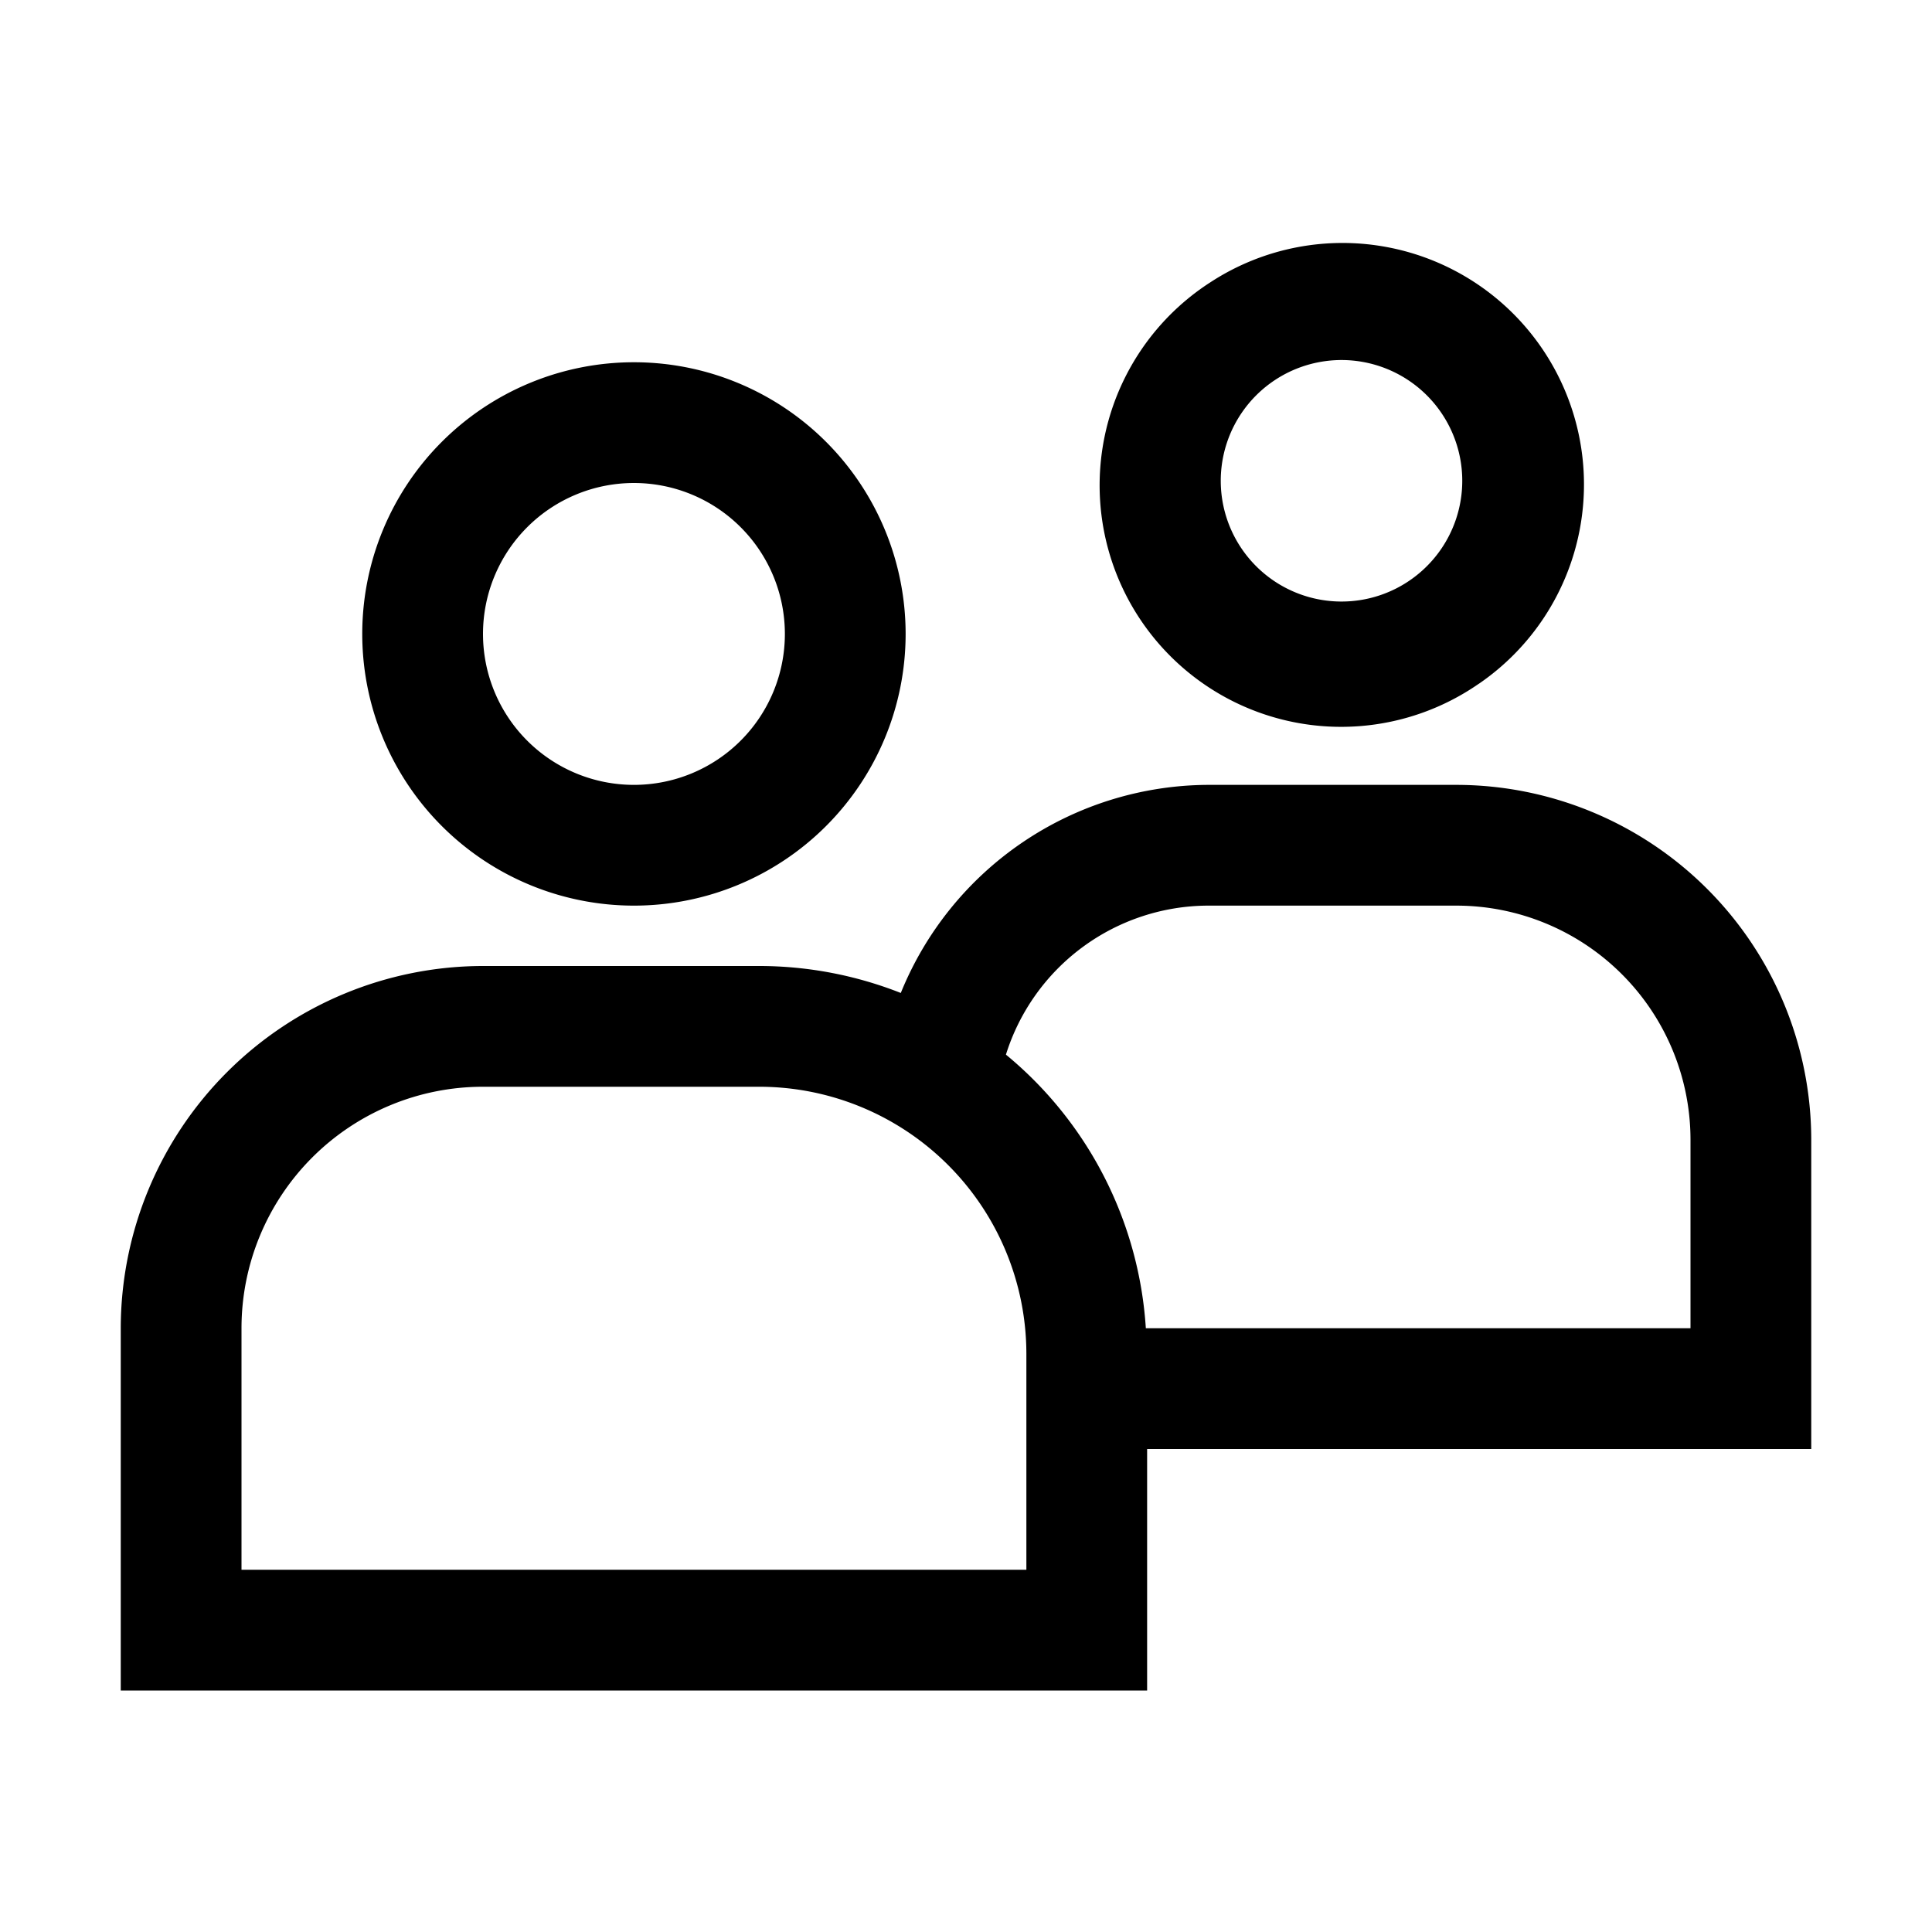 <svg xmlns="http://www.w3.org/2000/svg" viewBox="0 0 24 24"><path fill-rule="evenodd" d="M18.37 8.494a3 3 0 1 1-3.333-4.988 3 3 0 0 1 3.334 4.988m-.833-3.741a1.5 1.5 0 1 0-1.666 2.493 1.5 1.5 0 0 0 1.666-2.493M7.875 11.25a3.375 3.375 0 1 0 0-6.75 3.375 3.375 0 0 0 0 6.75m0-5.25a1.875 1.875 0 1 1 0 3.75 1.875 1.875 0 0 1 0-3.75M22.5 14.158a4.413 4.413 0 0 0-4.408-4.408H15a4.14 4.14 0 0 0-3.81 2.585A4.8 4.8 0 0 0 9.435 12H6a4.505 4.505 0 0 0-4.5 4.5V21h12.75v-3h8.25zM3 19.5v-3a3 3 0 0 1 3-3h3.436a3.32 3.32 0 0 1 3.314 3.314V19.5zm18-3h-6.766a4.8 4.8 0 0 0-1.738-3.399A2.64 2.64 0 0 1 15 11.25h3.092A2.91 2.91 0 0 1 21 14.158z" clip-rule="evenodd"/></svg>